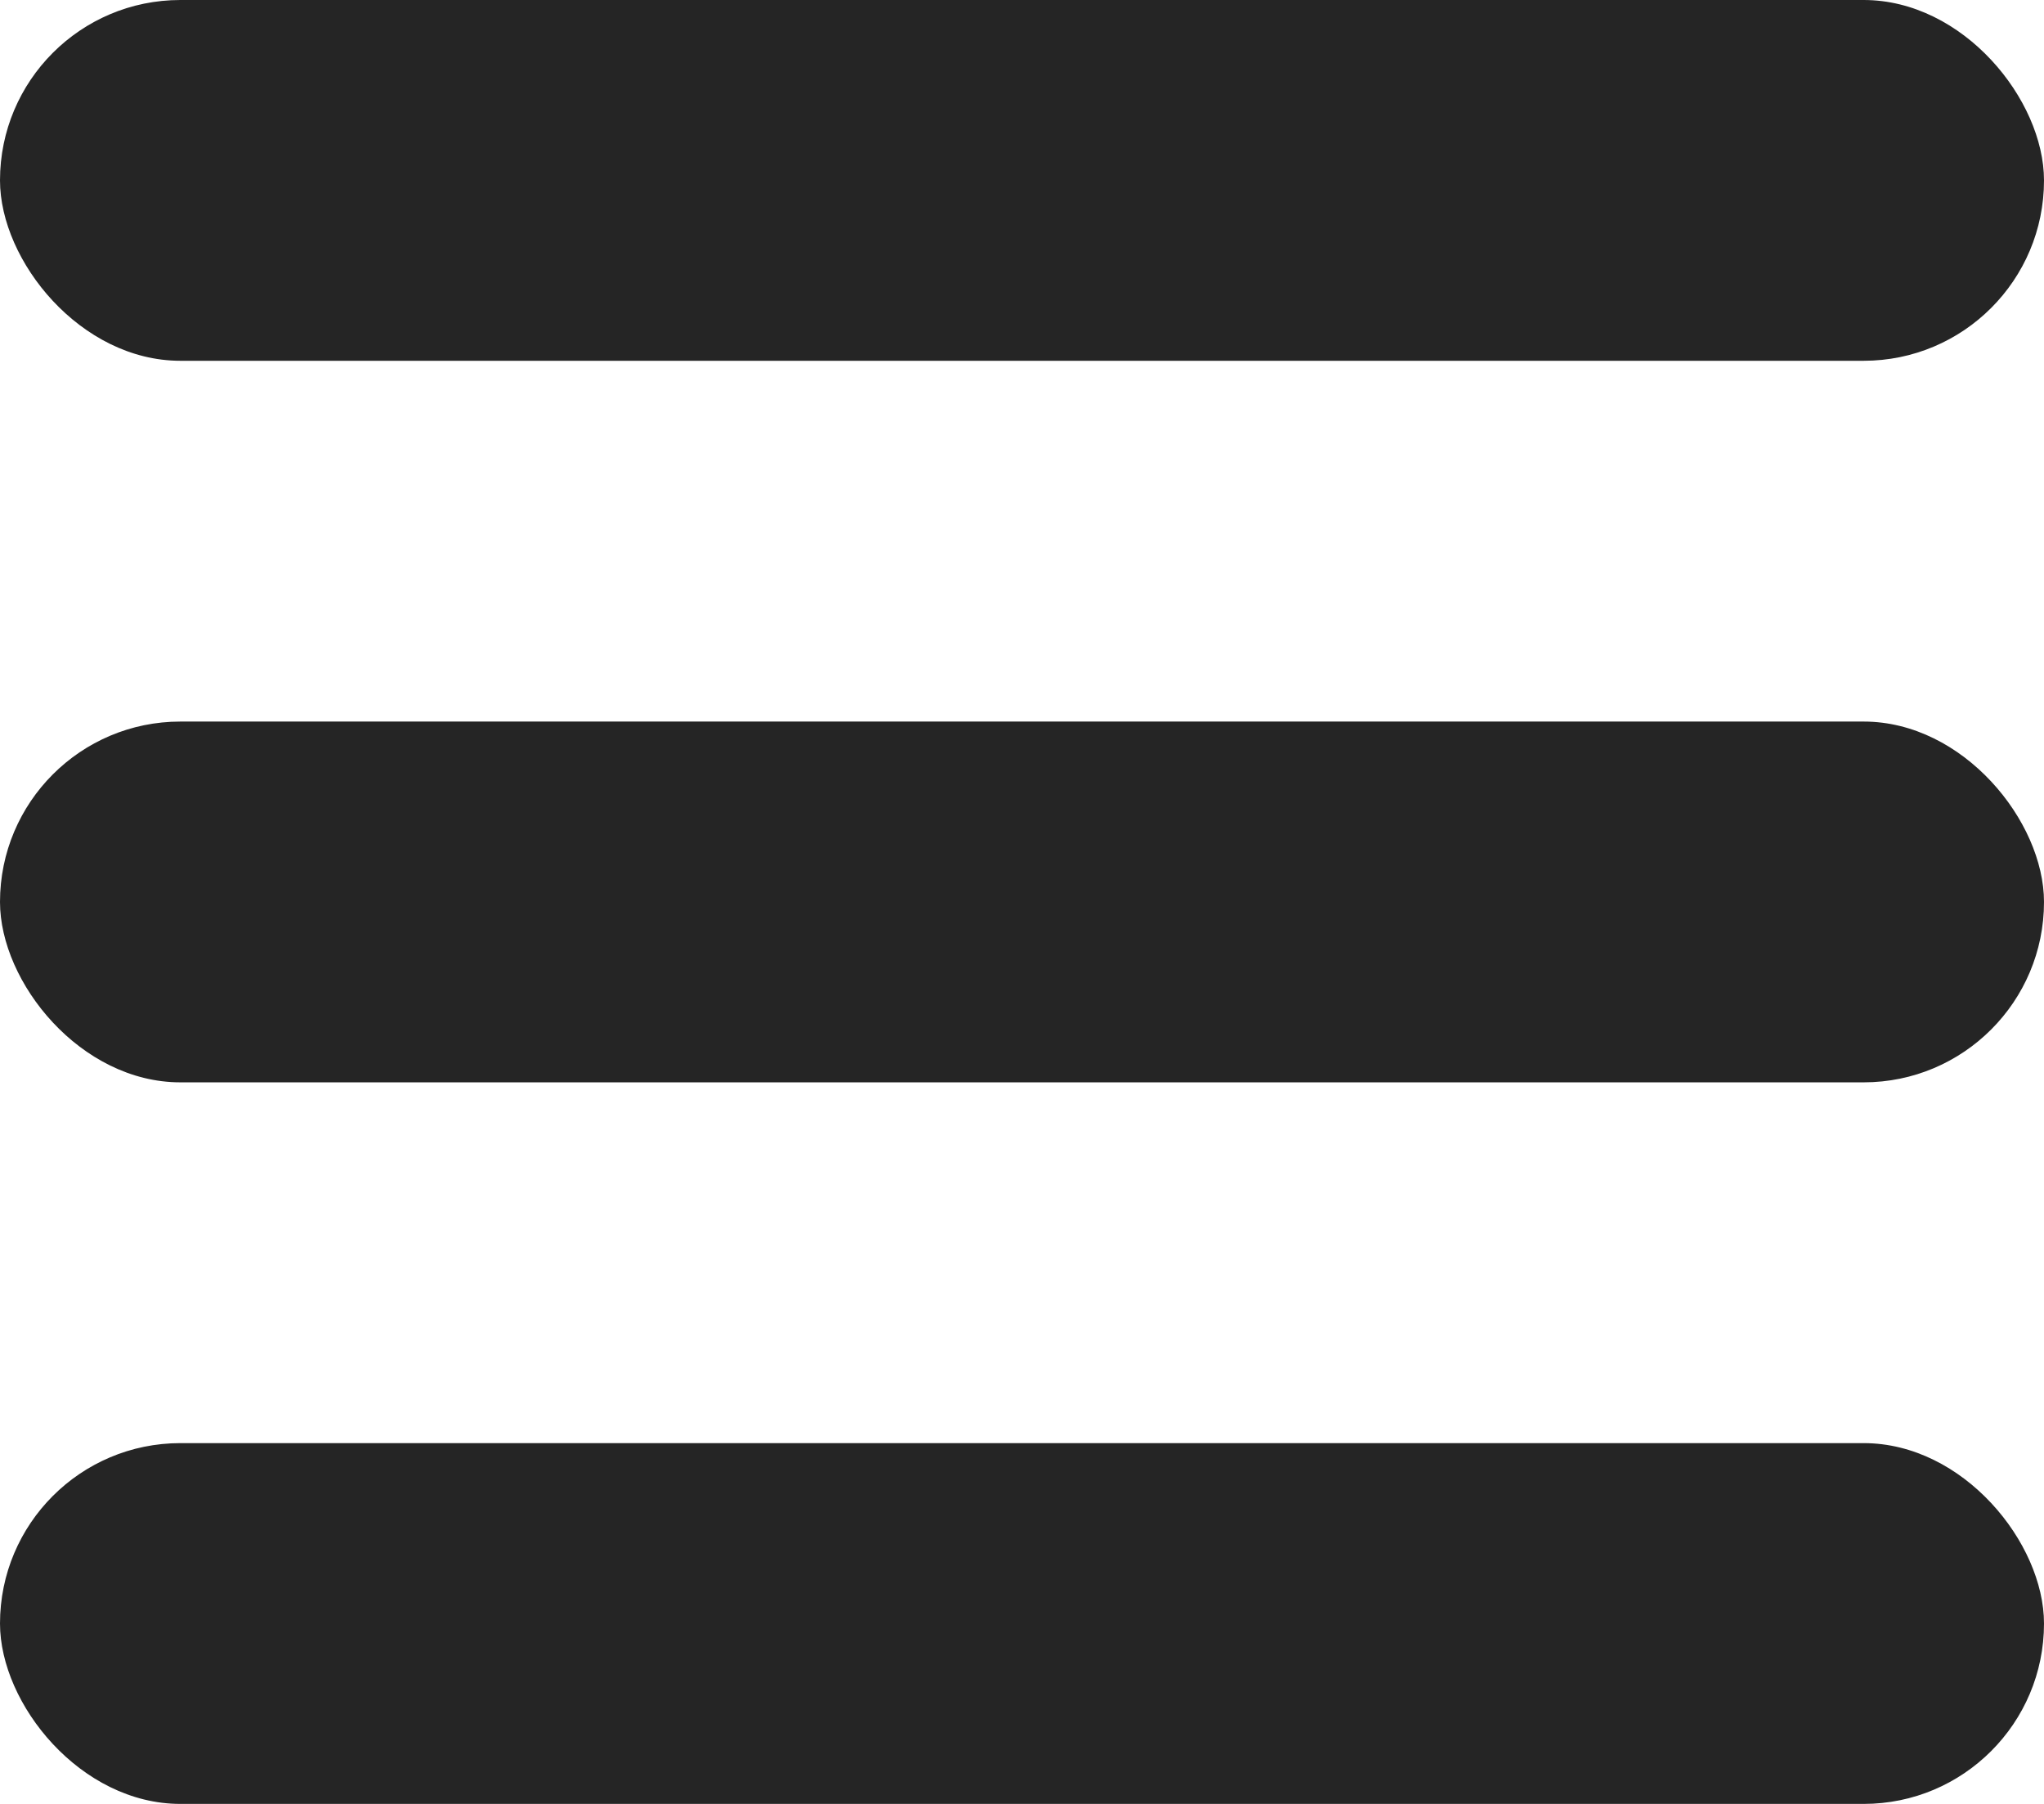 <?xml version="1.0" encoding="UTF-8"?>
<svg width="17px" height="15px" viewBox="0 0 17 15" version="1.1" xmlns="http://www.w3.org/2000/svg" xmlns:xlink="http://www.w3.org/1999/xlink">
    <!-- Generator: Sketch 51.1 (57501) - http://www.bohemiancoding.com/sketch -->
    <title>Hamburger </title>
    <desc>Created with Sketch.</desc>
    <defs></defs>
    <g id="Page-2" stroke="none" stroke-width="1" fill="none" fill-rule="evenodd">
        <g id="Small---scrolled" transform="translate(-24, -25)" fill="#252525">
            <g id="Group-5" transform="translate(24, 25)">
                <g id="Hamburger-">
                    <rect id="Rectangle-7" x="0" y="0" width="17" height="3" rx="1.5"></rect>
                    <rect id="Rectangle-7-Copy" x="0" y="6" width="17" height="3" rx="1.5"></rect>
                    <rect id="Rectangle-7-Copy-2" x="0" y="12" width="17" height="3" rx="1.5"></rect>
                </g>
            </g>
        </g>
    </g>
</svg>